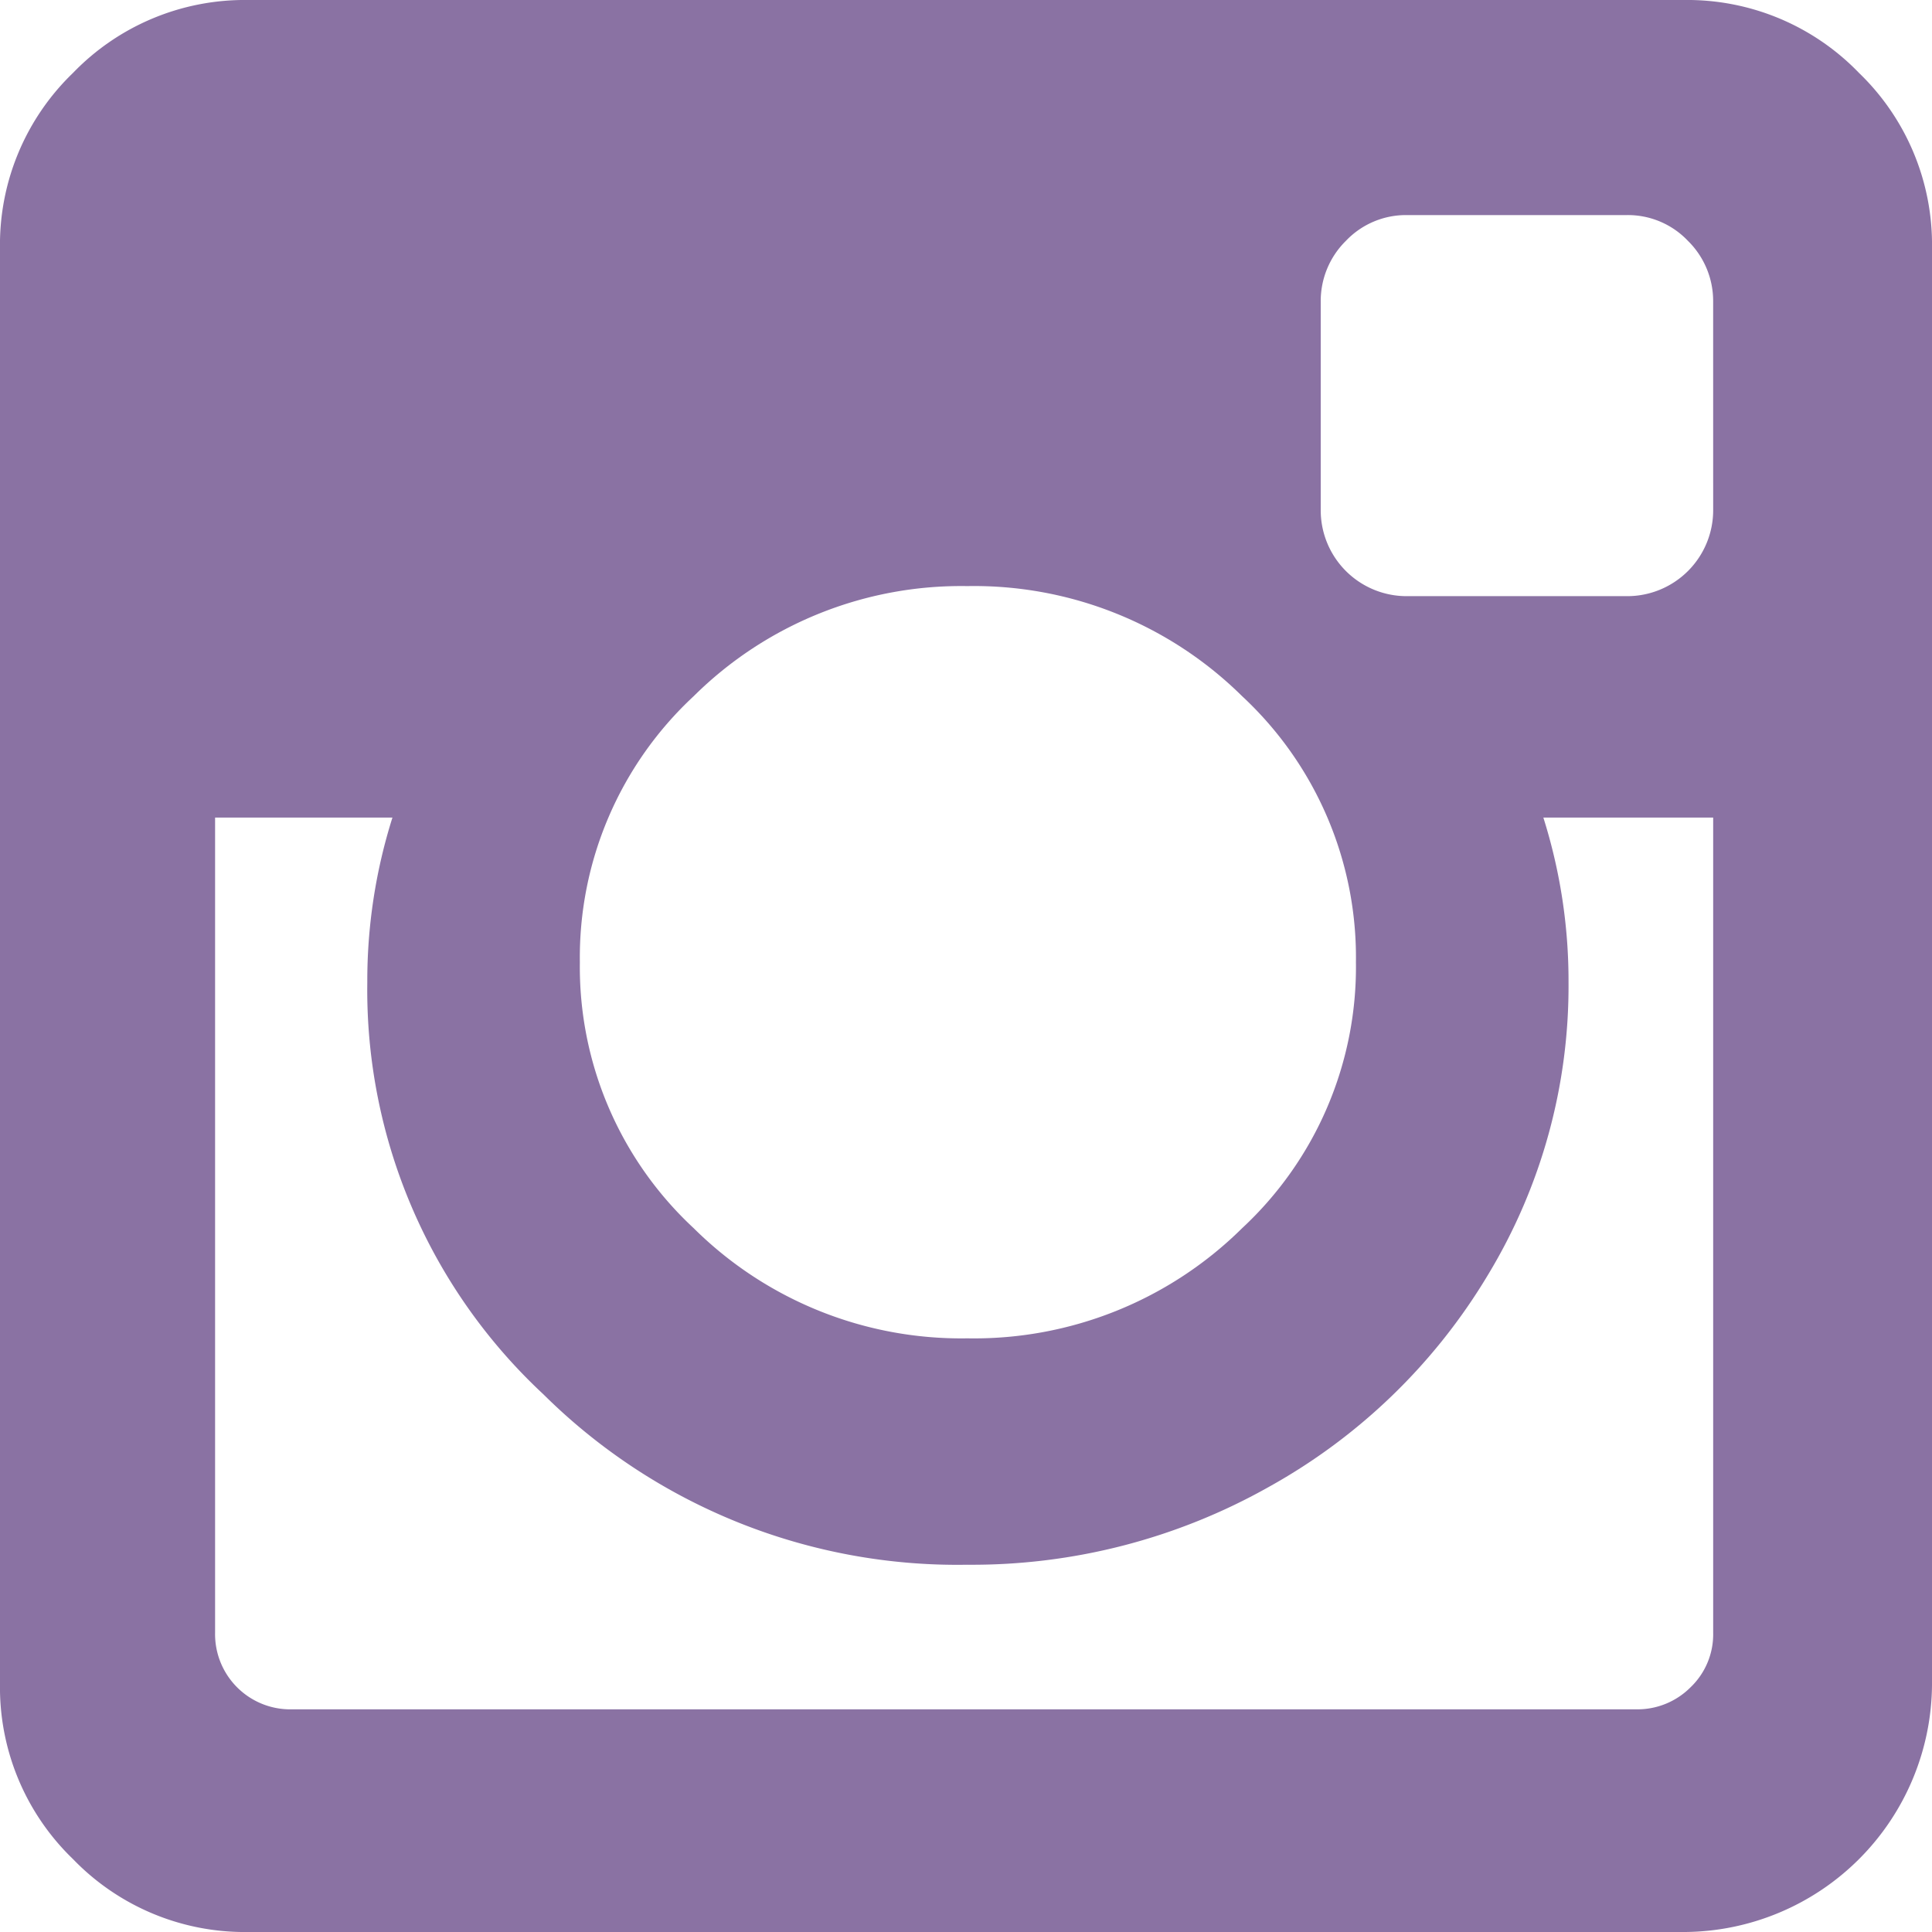 <svg xmlns="http://www.w3.org/2000/svg" width="147.364" height="147.365" viewBox="0 0 147.364 147.365">
  <g id="_10625253481582634786" data-name="10625253481582634786" transform="translate(-0.001)">
    <path id="Path_147" data-name="Path 147" d="M141.8,5.565A18.189,18.189,0,0,0,128.467,0H18.9A18.193,18.193,0,0,0,5.566,5.565,18.187,18.187,0,0,0,0,18.9V128.464A18.189,18.189,0,0,0,5.566,141.8,18.2,18.2,0,0,0,18.9,147.365H128.466a19,19,0,0,0,18.9-18.9V18.9A18.188,18.188,0,0,0,141.8,5.565ZM52.914,53.1a28.951,28.951,0,0,1,20.867-8.395A29.069,29.069,0,0,1,94.743,53.1a27.189,27.189,0,0,1,8.682,20.292,27.183,27.183,0,0,1-8.682,20.29,29.058,29.058,0,0,1-20.962,8.4,28.955,28.955,0,0,1-20.867-8.4,27.186,27.186,0,0,1-8.684-20.29A27.191,27.191,0,0,1,52.914,53.1Zm77.76,71.429a5.59,5.59,0,0,1-1.728,4.172,5.718,5.718,0,0,1-4.127,1.679H22.26a5.737,5.737,0,0,1-5.853-5.851V62.36H29.935a41.313,41.313,0,0,0-1.918,12.568,42.13,42.13,0,0,0,13.431,31.423,44.829,44.829,0,0,0,32.333,13A46.118,46.118,0,0,0,96.808,113.4,44.8,44.8,0,0,0,113.5,97.235a42.511,42.511,0,0,0,6.141-22.306,41.319,41.319,0,0,0-1.92-12.568h12.953v62.172h0Zm0-85.677a6.556,6.556,0,0,1-6.622,6.62H107.359a6.552,6.552,0,0,1-6.619-6.62V23.026a6.441,6.441,0,0,1,1.918-4.653,6.317,6.317,0,0,1,4.7-1.967h16.693a6.311,6.311,0,0,1,4.7,1.967,6.436,6.436,0,0,1,1.921,4.653Z" transform="translate(0)" fill="#8a72a3"/>
  </g>
</svg>
